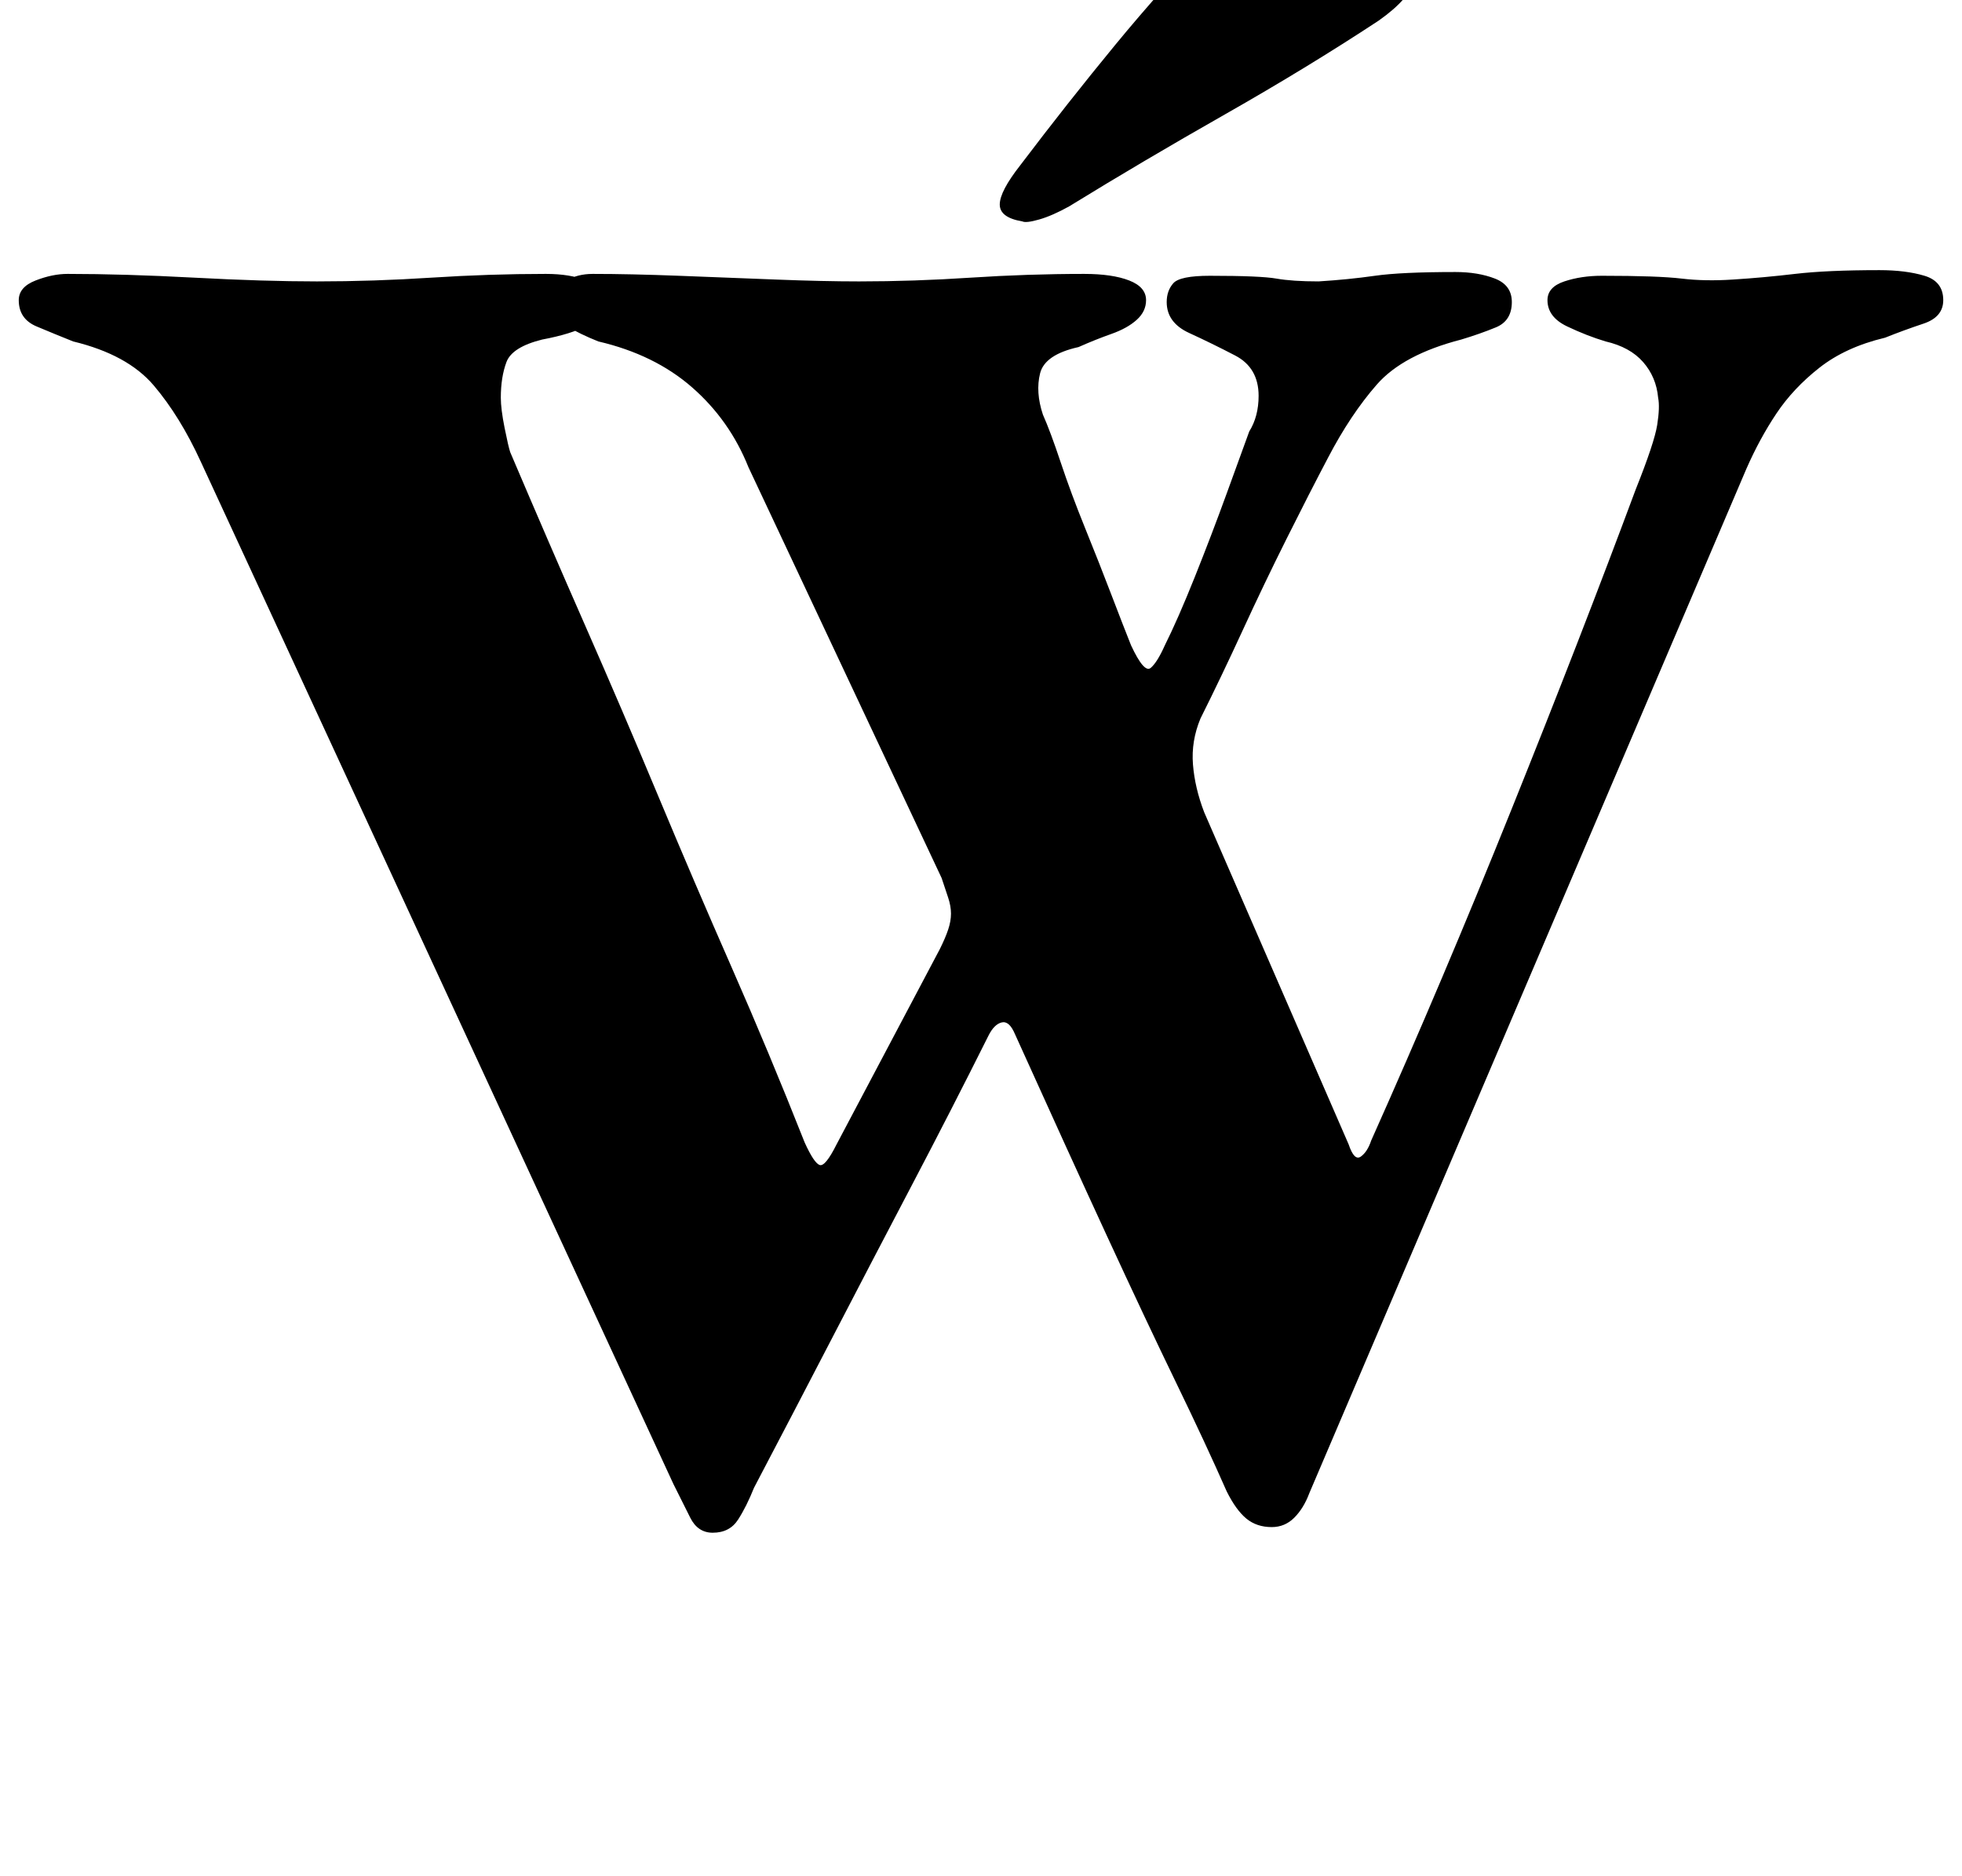 <?xml version="1.0" standalone="no"?>
<!DOCTYPE svg PUBLIC "-//W3C//DTD SVG 1.1//EN" "http://www.w3.org/Graphics/SVG/1.1/DTD/svg11.dtd" >
<svg xmlns="http://www.w3.org/2000/svg" xmlns:xlink="http://www.w3.org/1999/xlink" version="1.1" viewBox="-10 0 1046 1000">
  <g transform="matrix(1 0 0 -1 0 800)">
   <path fill="currentColor"
d="M370 -17q-8 0 -12 8l-9 18l-252 545q-11 24 -25 40.5t-43 23.5q-10 4 -19.5 8t-9.5 14q0 7 9 10.5t17 3.5q30 0 67.5 -2t65.5 -2q30 0 61 2t61 2q13 0 21.5 -3.5t8.5 -10.5q0 -9 -8 -13.5t-24 -7.5q-16 -4 -19 -12t-3 -19q0 -6 2 -16t3 -13q20 -47 40 -92.5t39 -91
t39 -91t39 -93.5q5 -11 8 -12t9 11l55 104q3 6 4.5 10.5t1.5 8.5t-1.5 8.5l-3.5 10.5l-103 219q-10 25 -30 42.5t-50 24.5q-10 4 -16.5 8t-6.5 14q0 7 6 10.5t14 3.5q20 0 46 -1t51.5 -2t44.5 -1q29 0 59.5 2t60.5 2q15 0 24 -3.5t9 -10.5q0 -6 -5 -10.5t-13.5 -7.5
t-17.5 -7q-18 -4 -20.5 -14t1.5 -22q4 -9 9.5 -25.5t13 -35t14 -35.5t10.5 -27q7 -15 10.5 -12t7.5 12q7 14 16 36.5t17 44.5l12 33q5 8 5 19q0 15 -12.5 21.5t-24.5 12t-12 16.5q0 6 3.5 10t19.5 4q27 0 35.5 -1.5t22.5 -1.5q16 1 30 3t43 2q12 0 21 -3.5t9 -12.5
q0 -10 -8.5 -13.5t-18.5 -6.5q-31 -8 -45 -24t-26 -39q-10 -19 -22 -43t-23.5 -49t-22.5 -47q-5 -12 -4 -24.5t6 -25.5l77 -177q3 -9 6.5 -6.5t5.5 8.5q38 85 75 177t66 170q10 25 11.5 34.5t0.5 14.5q-1 11 -8 19t-20 11q-10 3 -20.5 8t-10.5 14q0 7 9 10t20 3
q30 0 42.5 -1.5t27.5 -0.5q16 1 33 3t45 2q14 0 24 -3t10 -13q0 -9 -10.5 -12.5t-20.5 -7.5q-21 -5 -35 -16t-23 -24.5t-16 -29.5l-233 -546q-3 -8 -8 -13t-12 -5q-8 0 -13.5 4.5t-10.5 14.5q-11 25 -27 58t-37 78.5t-49 107.5q-3 7 -7 6t-7 -7q-20 -40 -41 -80t-42 -80.5
t-42 -80.5q-4 -10 -8.5 -17t-13.5 -7zM535 682q-12 2 -12 9t11 21q25 33 50.5 64t54.5 61q13 14 34 12q8 -1 25.5 -7t32.5 -14t13 -17q-2 -10 -19 -22q-38 -25 -82 -50t-83 -49q-9 -5 -16 -7t-9 -1z" />
  </g>

</svg>

